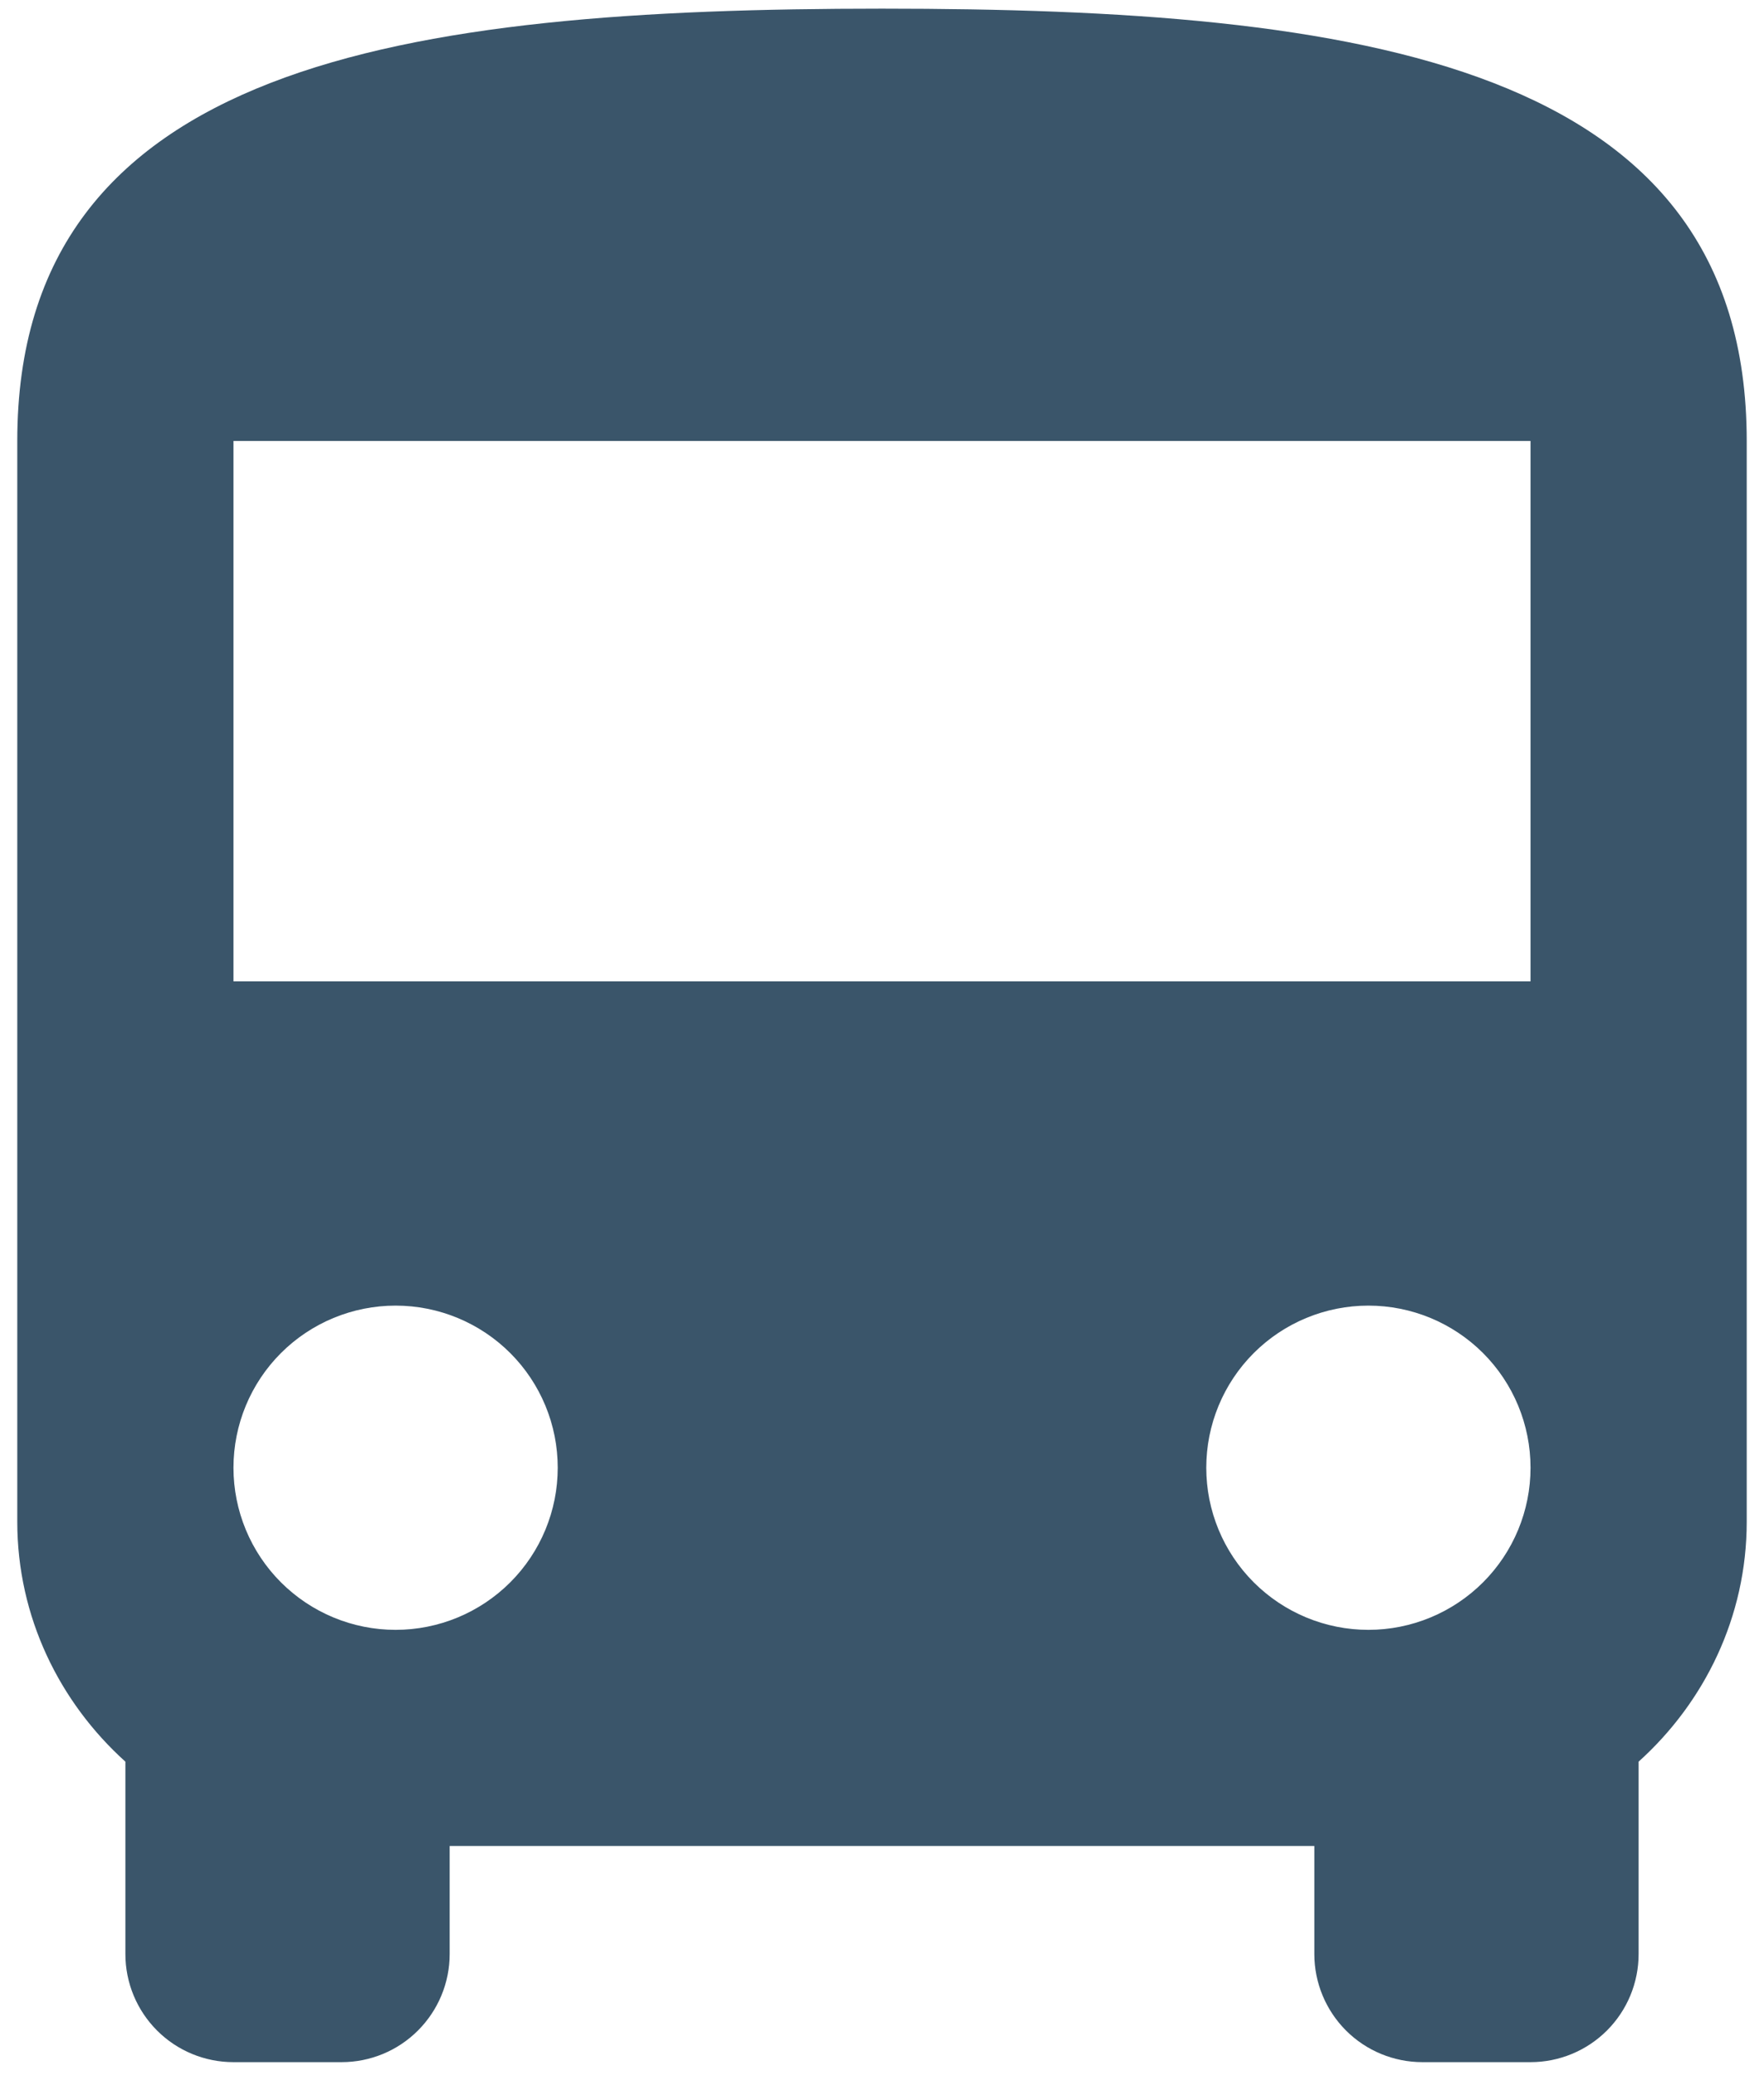<svg width="34" height="40" viewBox="0 0 34 40" fill="none" xmlns="http://www.w3.org/2000/svg">
<path d="M29.5 18.917H4.5V8.5H29.5M26.375 31.417C25.546 31.417 24.751 31.087 24.165 30.501C23.579 29.915 23.25 29.12 23.25 28.292C23.25 27.463 23.579 26.668 24.165 26.082C24.751 25.496 25.546 25.167 26.375 25.167C27.204 25.167 27.999 25.496 28.585 26.082C29.171 26.668 29.5 27.463 29.5 28.292C29.5 29.12 29.171 29.915 28.585 30.501C27.999 31.087 27.204 31.417 26.375 31.417ZM7.625 31.417C6.796 31.417 6.001 31.087 5.415 30.501C4.829 29.915 4.5 29.12 4.5 28.292C4.5 27.463 4.829 26.668 5.415 26.082C6.001 25.496 6.796 25.167 7.625 25.167C8.454 25.167 9.249 25.496 9.835 26.082C10.421 26.668 10.75 27.463 10.75 28.292C10.75 29.12 10.421 29.915 9.835 30.501C9.249 31.087 8.454 31.417 7.625 31.417ZM0.333 29.333C0.333 31.167 1.146 32.812 2.417 33.958V37.667C2.417 38.219 2.636 38.749 3.027 39.14C3.417 39.531 3.947 39.75 4.5 39.75H6.583C7.136 39.75 7.666 39.531 8.056 39.14C8.447 38.749 8.667 38.219 8.667 37.667V35.583H25.333V37.667C25.333 38.219 25.553 38.749 25.943 39.14C26.334 39.531 26.864 39.75 27.417 39.75H29.5C30.052 39.75 30.582 39.531 30.973 39.14C31.364 38.749 31.583 38.219 31.583 37.667V33.958C32.854 32.812 33.667 31.167 33.667 29.333V8.5C33.667 1.208 26.208 0.167 17 0.167C7.792 0.167 0.333 1.208 0.333 8.5V29.333Z" fill="#3A556A"/>
</svg>
